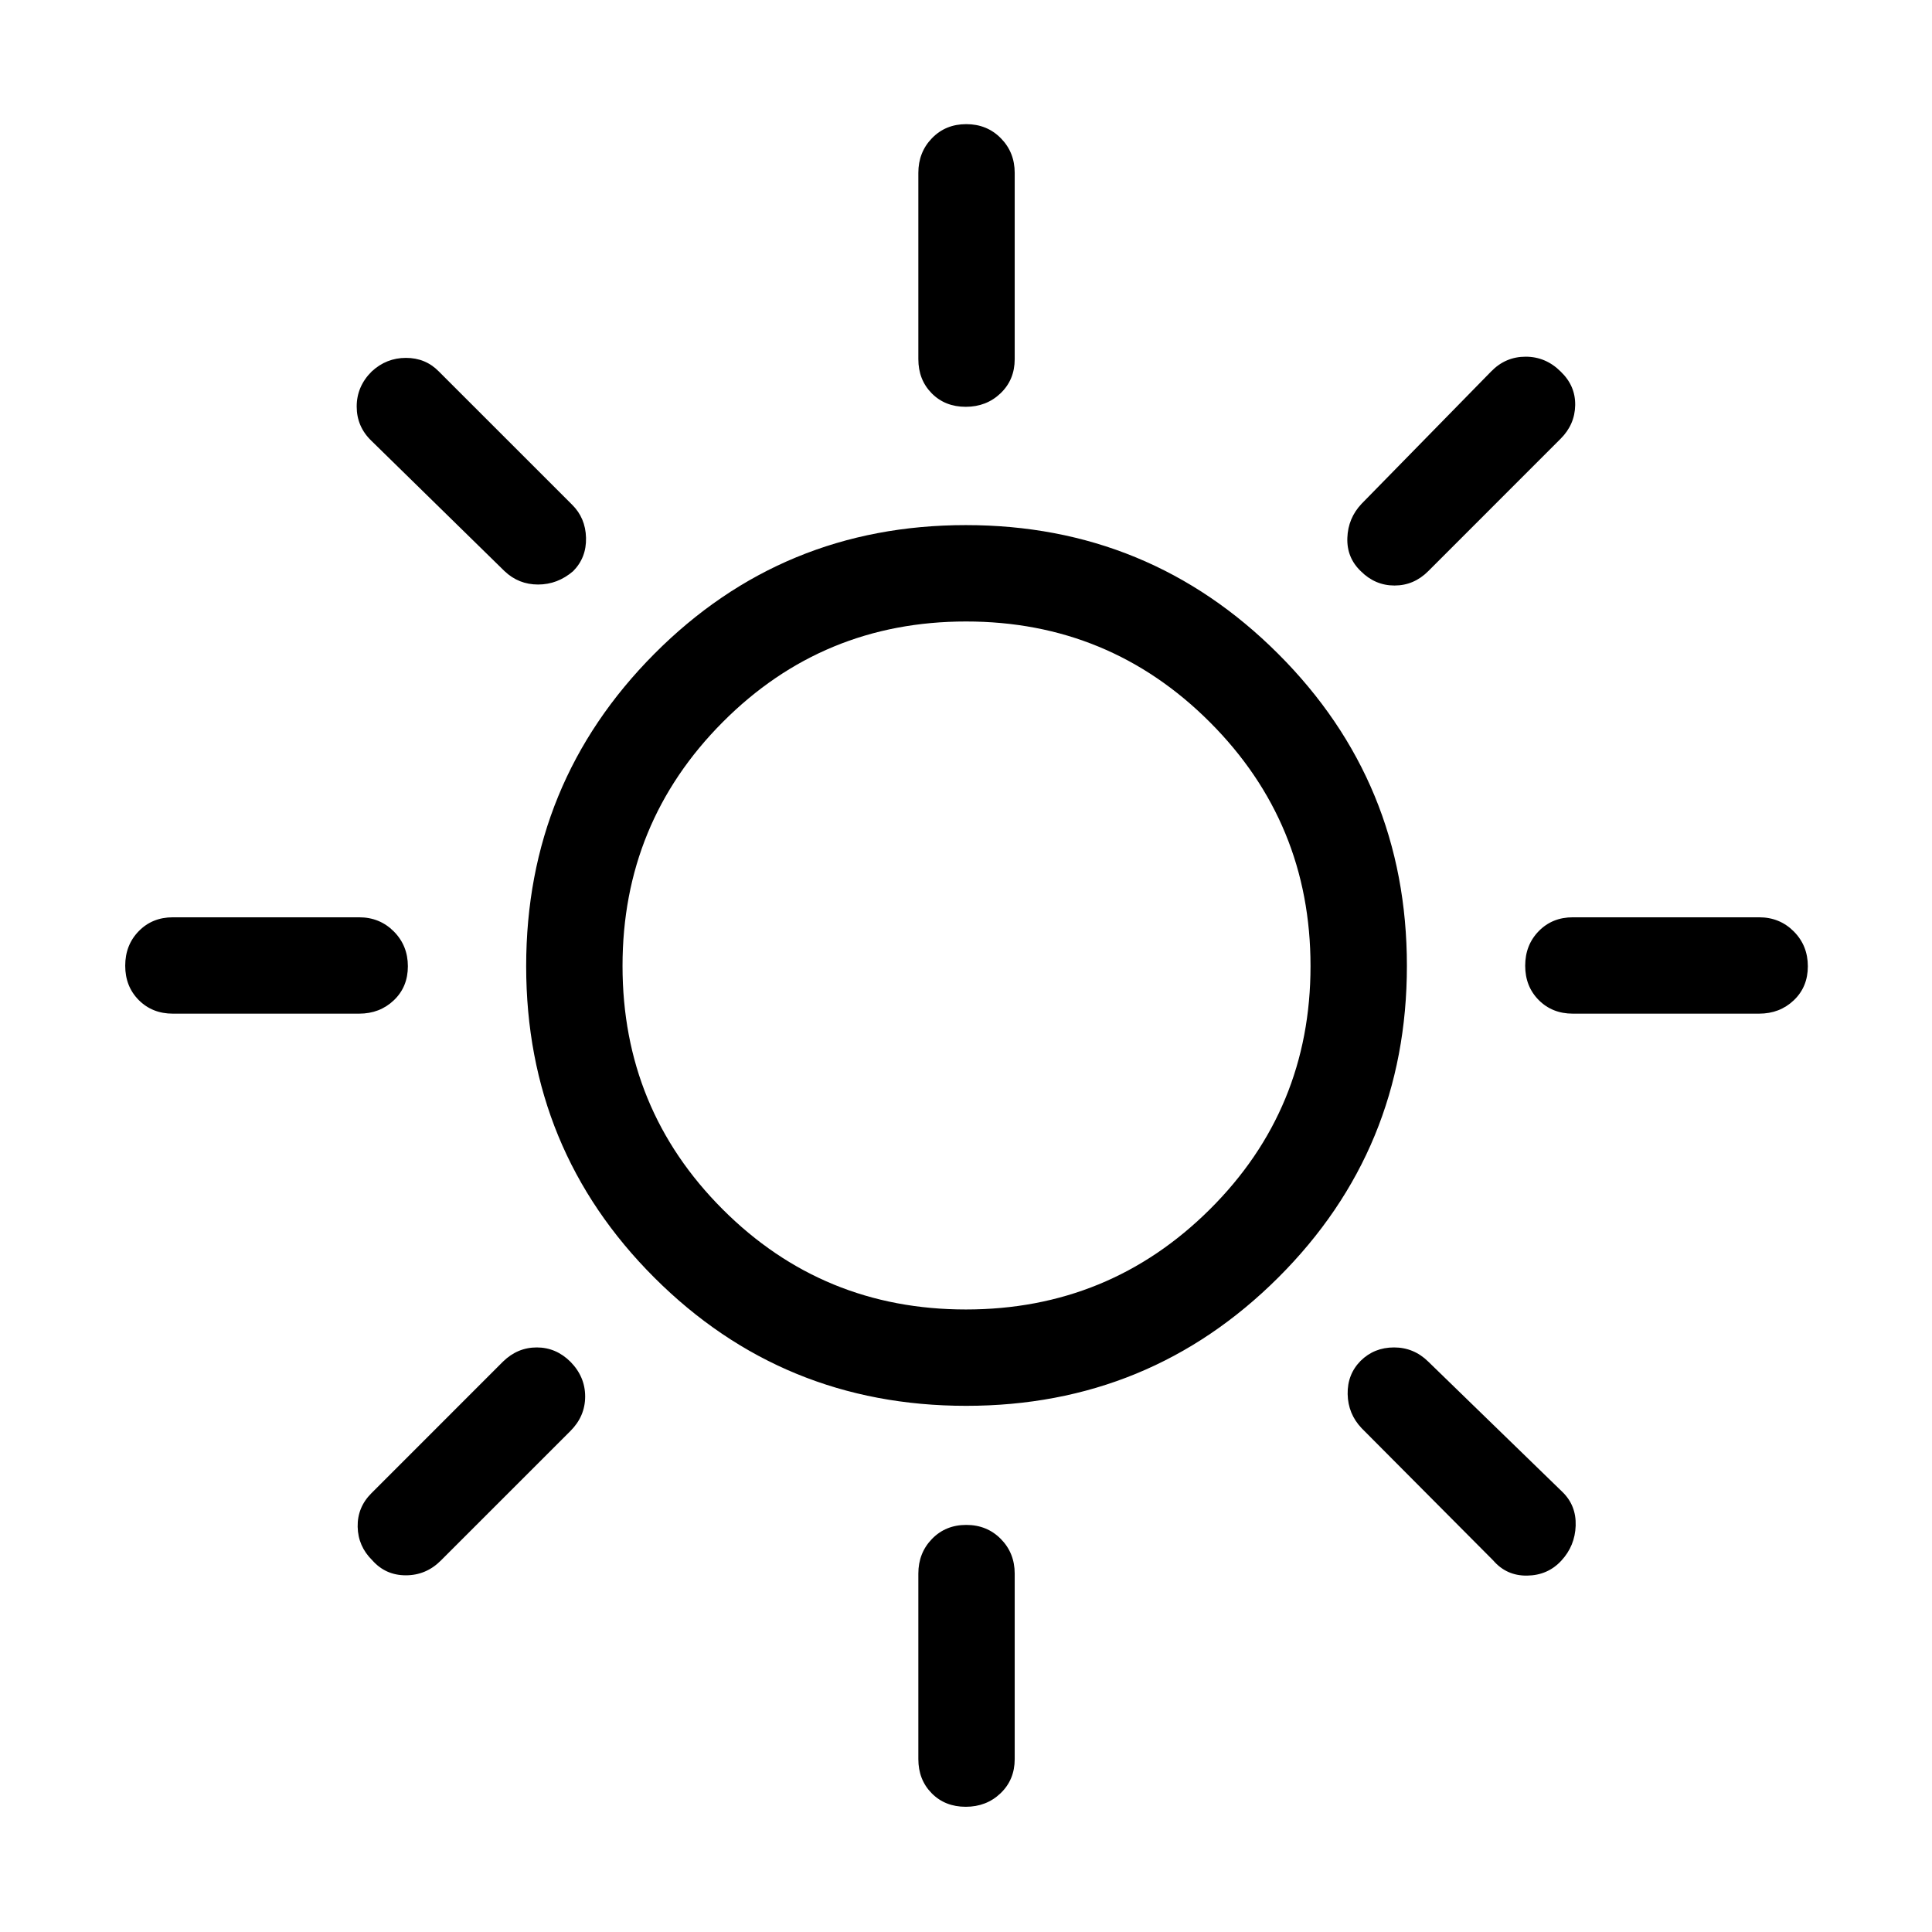<svg xmlns="http://www.w3.org/2000/svg" height="40" viewBox="0 -960 960 960" width="40"><path d="M479.87-757.86q-10.29 0-16.92-6.72-6.63-6.73-6.63-16.96v-92.56q0-10.23 6.76-17.22 6.77-6.99 17.05-6.99 10.29 0 17.18 6.99 6.89 6.99 6.89 17.22v92.56q0 10.23-7.02 16.96-7.03 6.72-17.31 6.72Zm196.31 81.68q-7.04-6.73-6.69-16.55.34-9.81 7.07-16.94l64.39-65.76q7.12-7.33 17.14-7.33t17.43 7.41q7.34 7.03 7.18 16.66-.15 9.63-7.27 16.74l-65.76 65.77q-7.12 7.12-16.75 7.12-9.63 0-16.74-7.12Zm105.36 219.86q-10.23 0-16.96-6.76-6.72-6.77-6.72-17.05 0-10.29 6.72-17.18 6.73-6.89 16.96-6.89h92.56q10.23 0 17.22 7.02 6.99 7.03 6.99 17.31 0 10.29-6.99 16.92-6.99 6.63-17.22 6.63h-92.56ZM479.87-62.22q-10.29 0-16.92-6.72-6.63-6.73-6.63-16.96v-92.18q0-10.23 6.76-17.22 6.77-6.98 17.05-6.98 10.29 0 17.18 6.98 6.89 6.99 6.89 17.22v92.18q0 10.23-7.02 16.96-7.03 6.72-17.31 6.72ZM250.72-676.18l-66.15-64.77q-7.33-7.03-7.33-17.05 0-10.01 7.47-17.43 7.28-6.74 17.01-6.74t16.33 6.74l66.16 66.15q6.73 6.6 6.98 16.49.25 9.88-6.41 16.61-7.74 6.63-17.41 6.63-9.66 0-16.65-6.63ZM742-184.59l-65.44-65.77q-6.73-7.1-6.92-16.91-.19-9.82 6.46-16.55 6.75-6.65 16.58-6.65 9.83 0 16.99 7.03l66.68 64.77q6.93 6.73 6.59 16.78-.34 10.05-7.14 17.39-6.71 7.26-16.96 7.41-10.24.15-16.84-7.5ZM85.9-456.32q-10.23 0-16.96-6.76-6.72-6.77-6.72-17.05 0-10.29 6.72-17.18 6.73-6.89 16.96-6.89h92.56q10.23 0 17.22 7.02 6.99 7.03 6.99 17.31 0 10.29-6.99 16.92-6.99 6.63-17.22 6.63H85.9Zm99.05 271.58q-7.04-6.94-7.23-16.61-.19-9.66 6.85-16.7l65.38-65.39q7.21-7.03 16.77-7.03 9.56 0 16.72 7.11 7.32 7.44 7.32 17.26 0 9.83-7.32 17.15l-64.39 64.38q-7.32 7.33-17.41 7.33t-16.69-7.5Zm295.14-76.71q-91.15 0-154.9-63.65-63.74-63.66-63.74-154.81t63.65-155.16q63.66-64.01 154.81-64.01t155.16 63.92q64.01 63.92 64.01 155.07 0 91.15-63.92 154.9-63.92 63.74-155.07 63.74Zm-.13-47.88q71.14 0 121.19-49.74 50.04-49.75 50.04-120.89t-50-121.19q-50.01-50.04-121.15-50.04-71.14 0-120.92 50-49.79 50.01-49.79 121.15 0 71.14 49.74 120.92 49.75 49.79 120.89 49.79ZM480-480Z"/></svg>